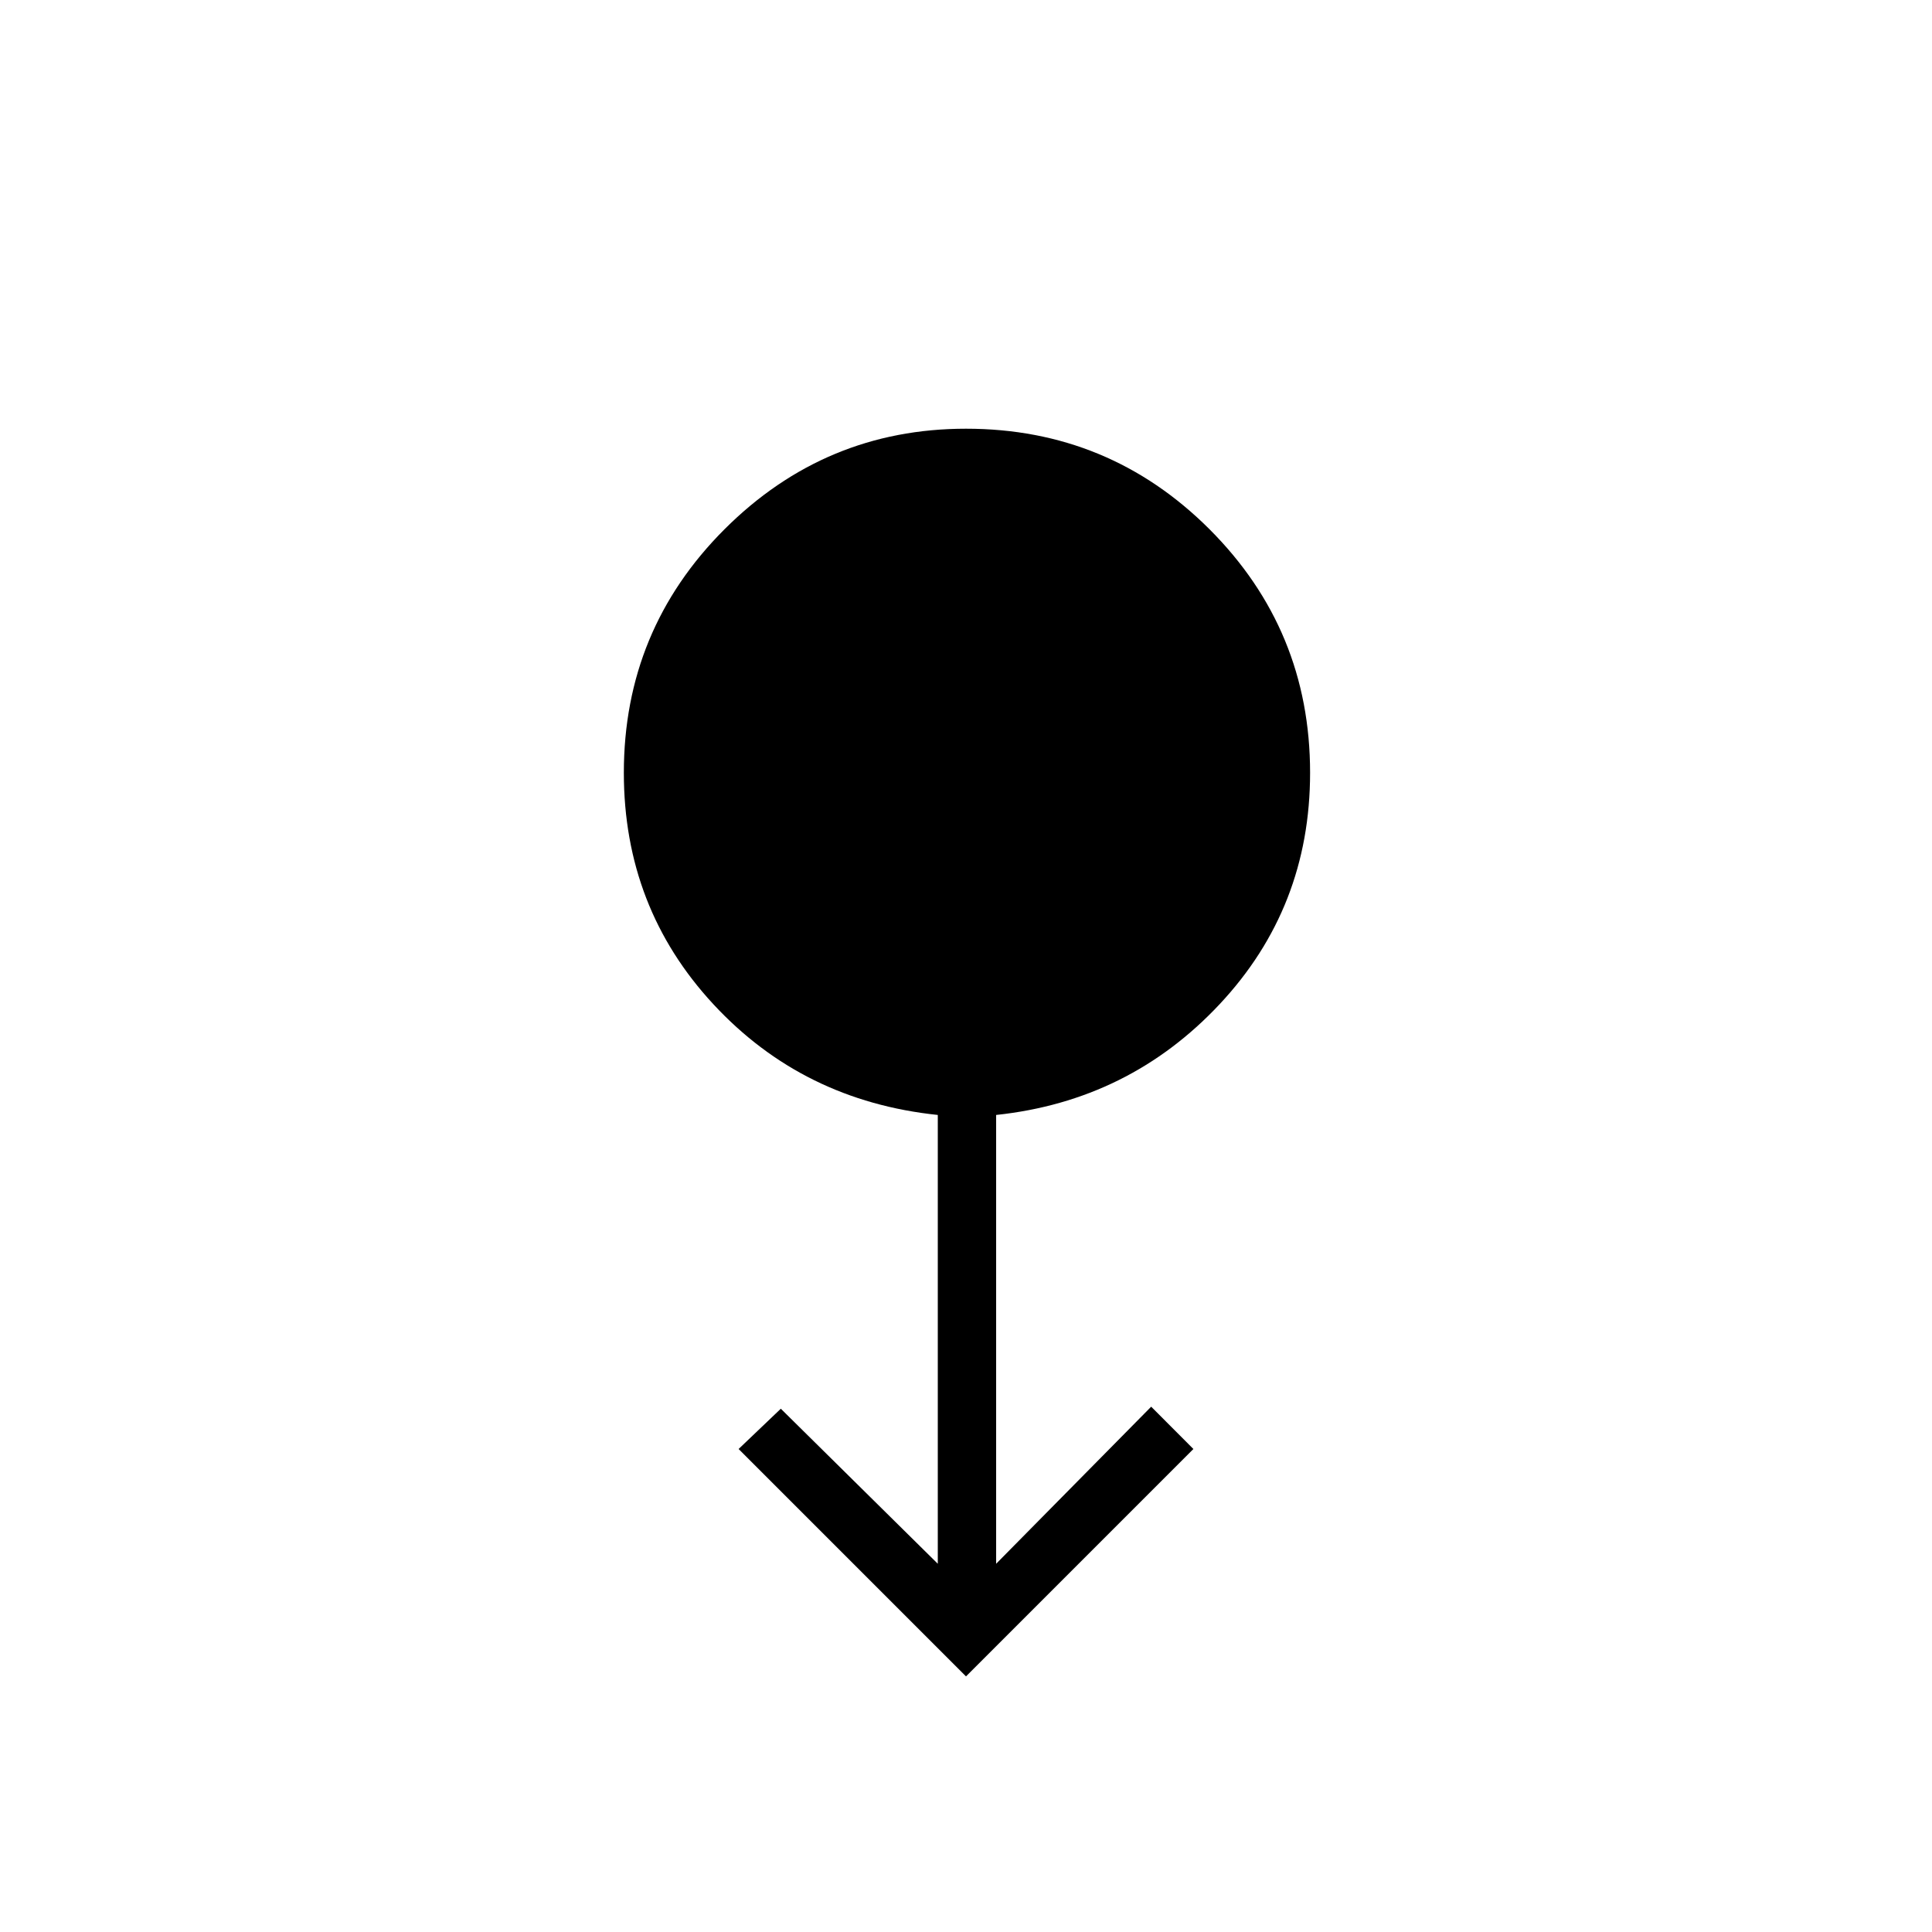 <svg xmlns="http://www.w3.org/2000/svg" height="20" width="20"><path d="M10 17.354 7.646 15l.437-.417 1.625 1.605v-4.646q-1.396-.146-2.323-1.146-.927-1-.927-2.396 0-1.479 1.042-2.521Q8.542 4.438 10 4.438q1.479 0 2.521 1.041Q13.562 6.521 13.562 8q0 1.396-.937 2.396t-2.313 1.146v4.646l1.605-1.626.437.438Z"/></svg>
